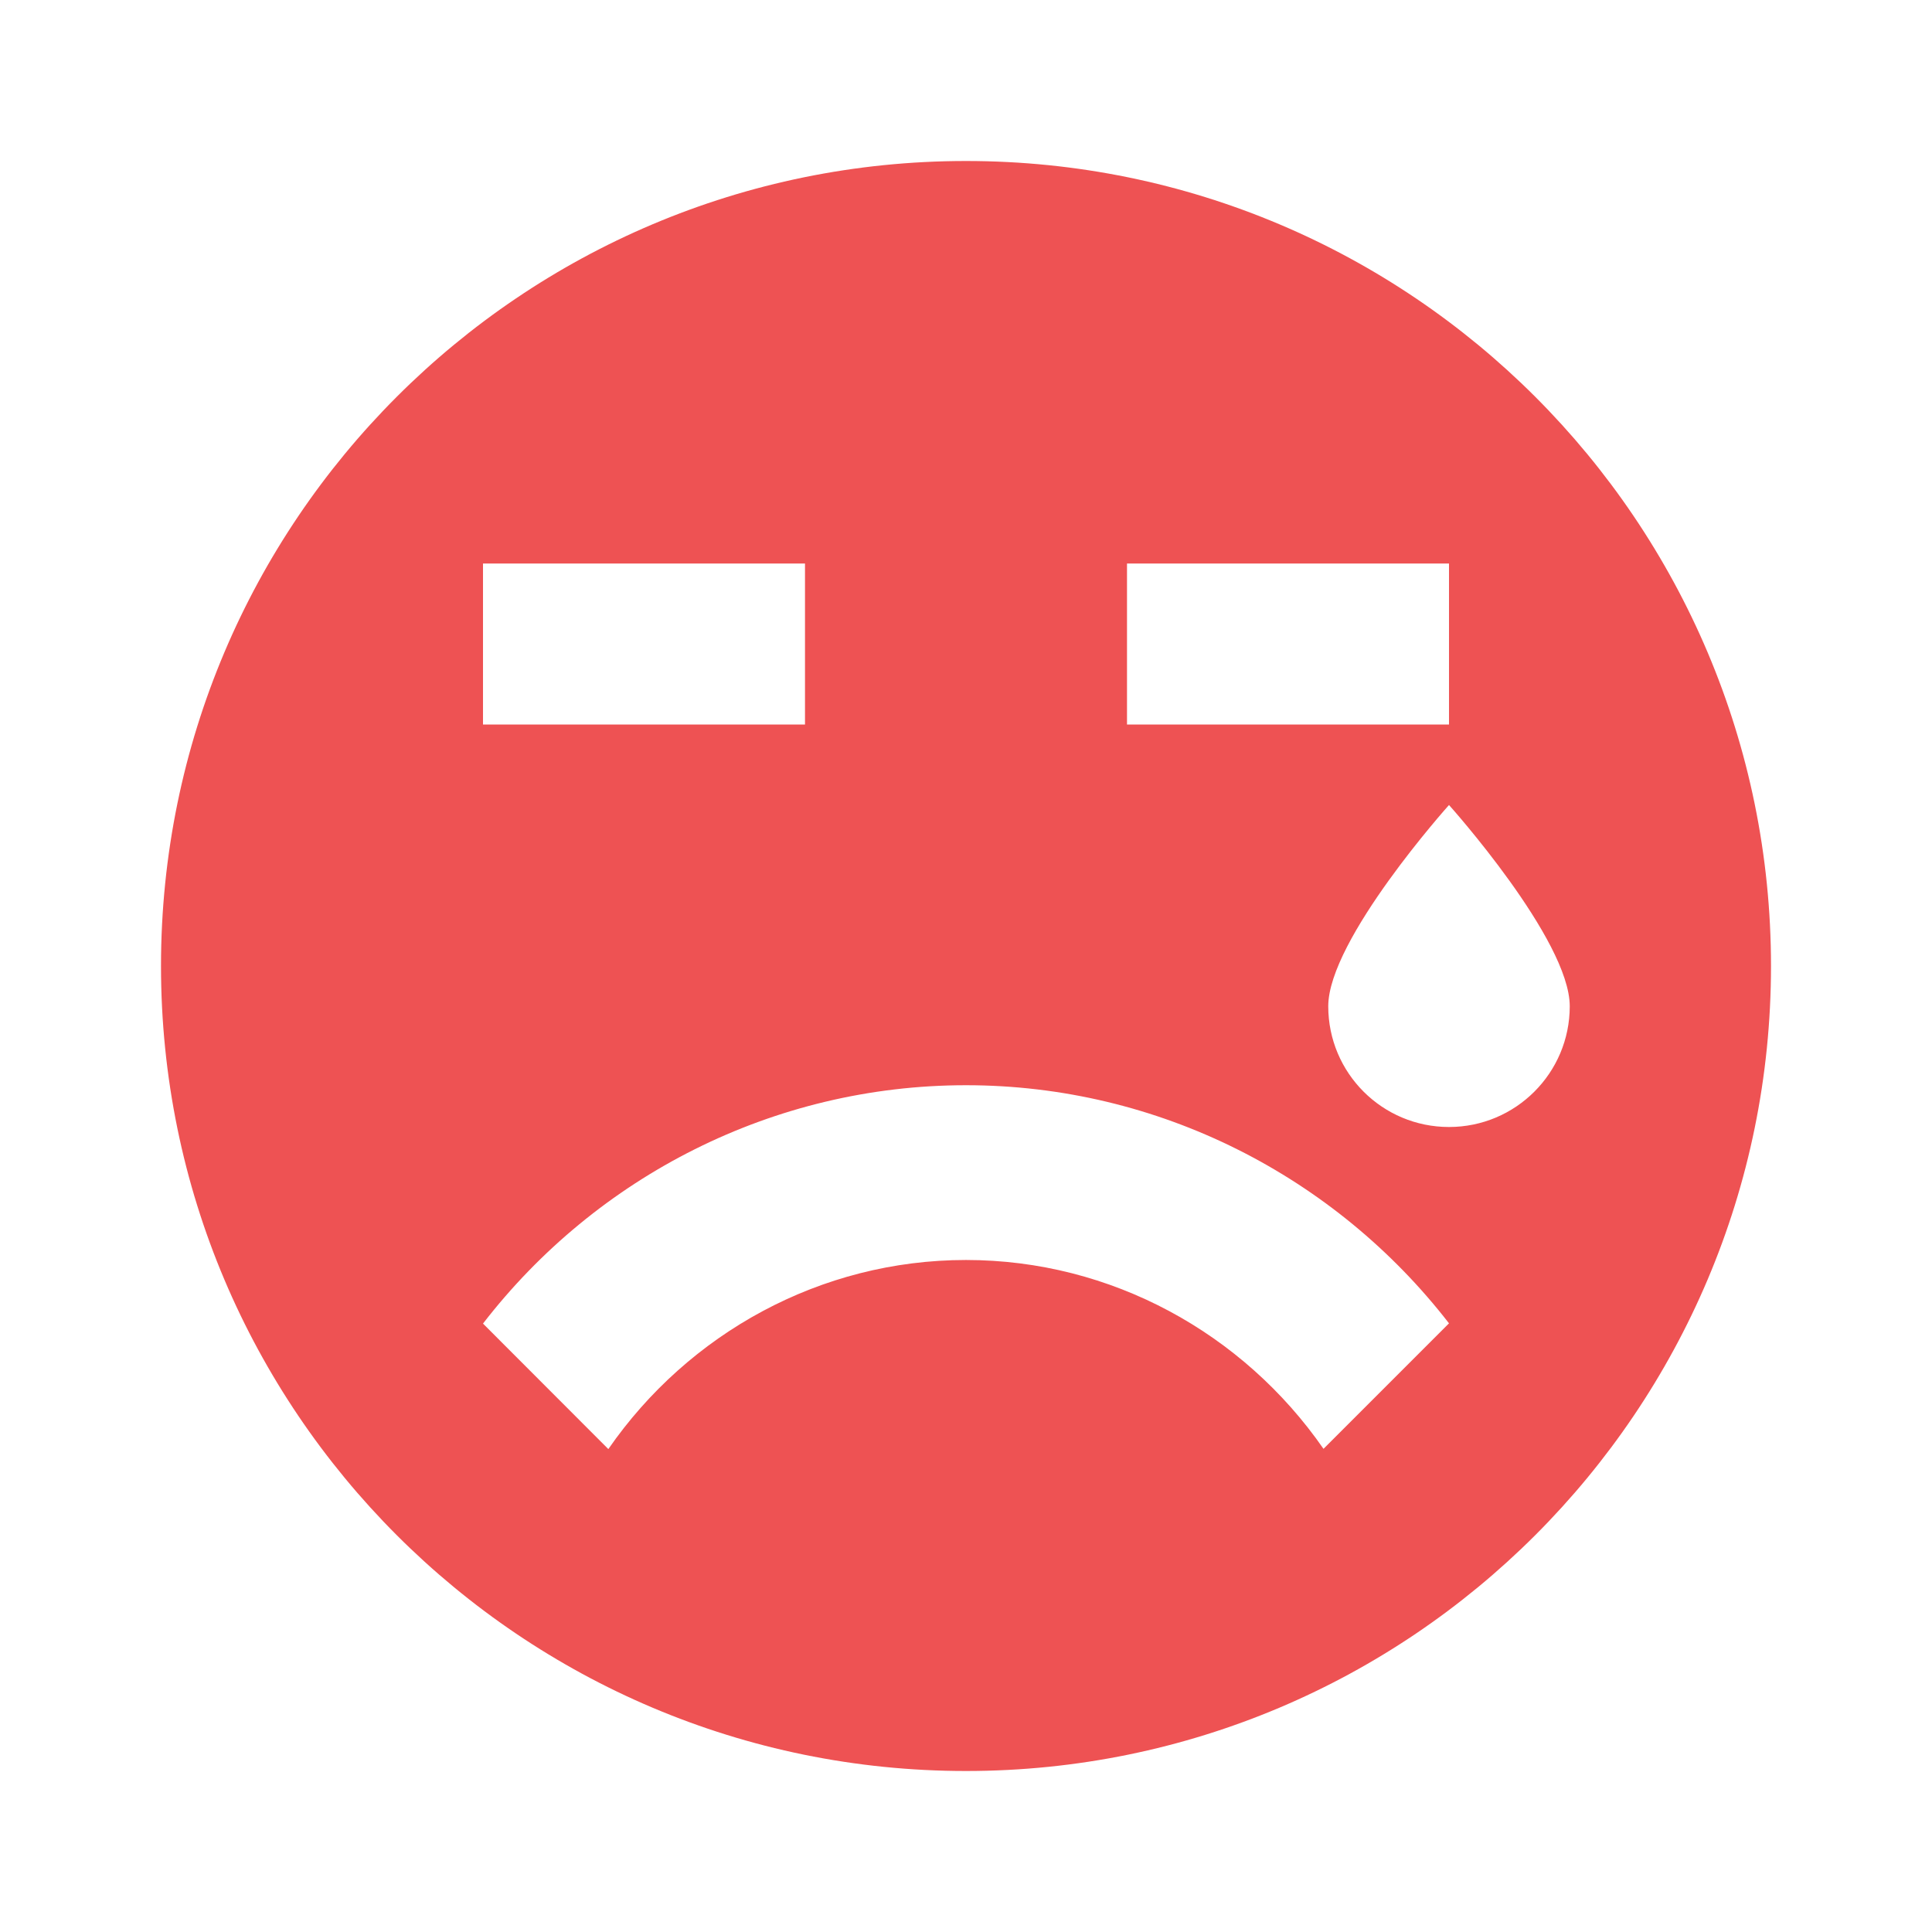 <?xml version="1.0" encoding="UTF-8"?>
<svg width="24px" height="24px" viewBox="0 0 24 24" version="1.1" xmlns="http://www.w3.org/2000/svg" xmlns:xlink="http://www.w3.org/1999/xlink">
    <title>68E498A4-764E-441A-BE3E-C55E0A1ED8B3</title>
    <g id="aimedis" stroke="none" stroke-width="1" fill="none" fill-rule="evenodd">
        <g id="UI---Components" transform="translate(-228, -10308)">
            <g id="Group-18" transform="translate(64, 3477)">
                <g id="smiley-sad" transform="translate(164, 6831)">
                    <g id="Frame_-_24px">
                        <rect id="Rectangle" x="0" y="0" width="24" height="24"></rect>
                    </g>
                    <g id="Filled_Icons" transform="translate(2, 2)" fill="#EE5253" fill-rule="nonzero">
                        <path d="M10,0 C4.477,0 0,4.477 0,10 C0,15.522 4.477,20 10,20 C15.523,20 20,15.522 20,10 C20,4.477 15.523,0 10,0 Z M12,5 L16,5 L16,7 L12,7 L12,5 Z M4,5 L8,5 L8,7 L4,7 L4,5 Z M14.441,15.998 C13.445,14.562 11.805,13.652 10,13.652 C8.192,13.652 6.552,14.564 5.557,16.001 L4,14.442 C5.411,12.615 7.605,11.481 10,11.481 C12.391,11.481 14.587,12.614 16,14.439 L14.441,15.998 Z M16,12 C15.171,12 14.5,11.329 14.5,10.5 C14.5,9.672 16,8 16,8 C16,8 17.5,9.672 17.5,10.5 C17.5,11.329 16.828,12 16,12 Z" id="Shape"></path>
                    </g>
                </g>
            </g>
        </g>
    </g>
</svg>